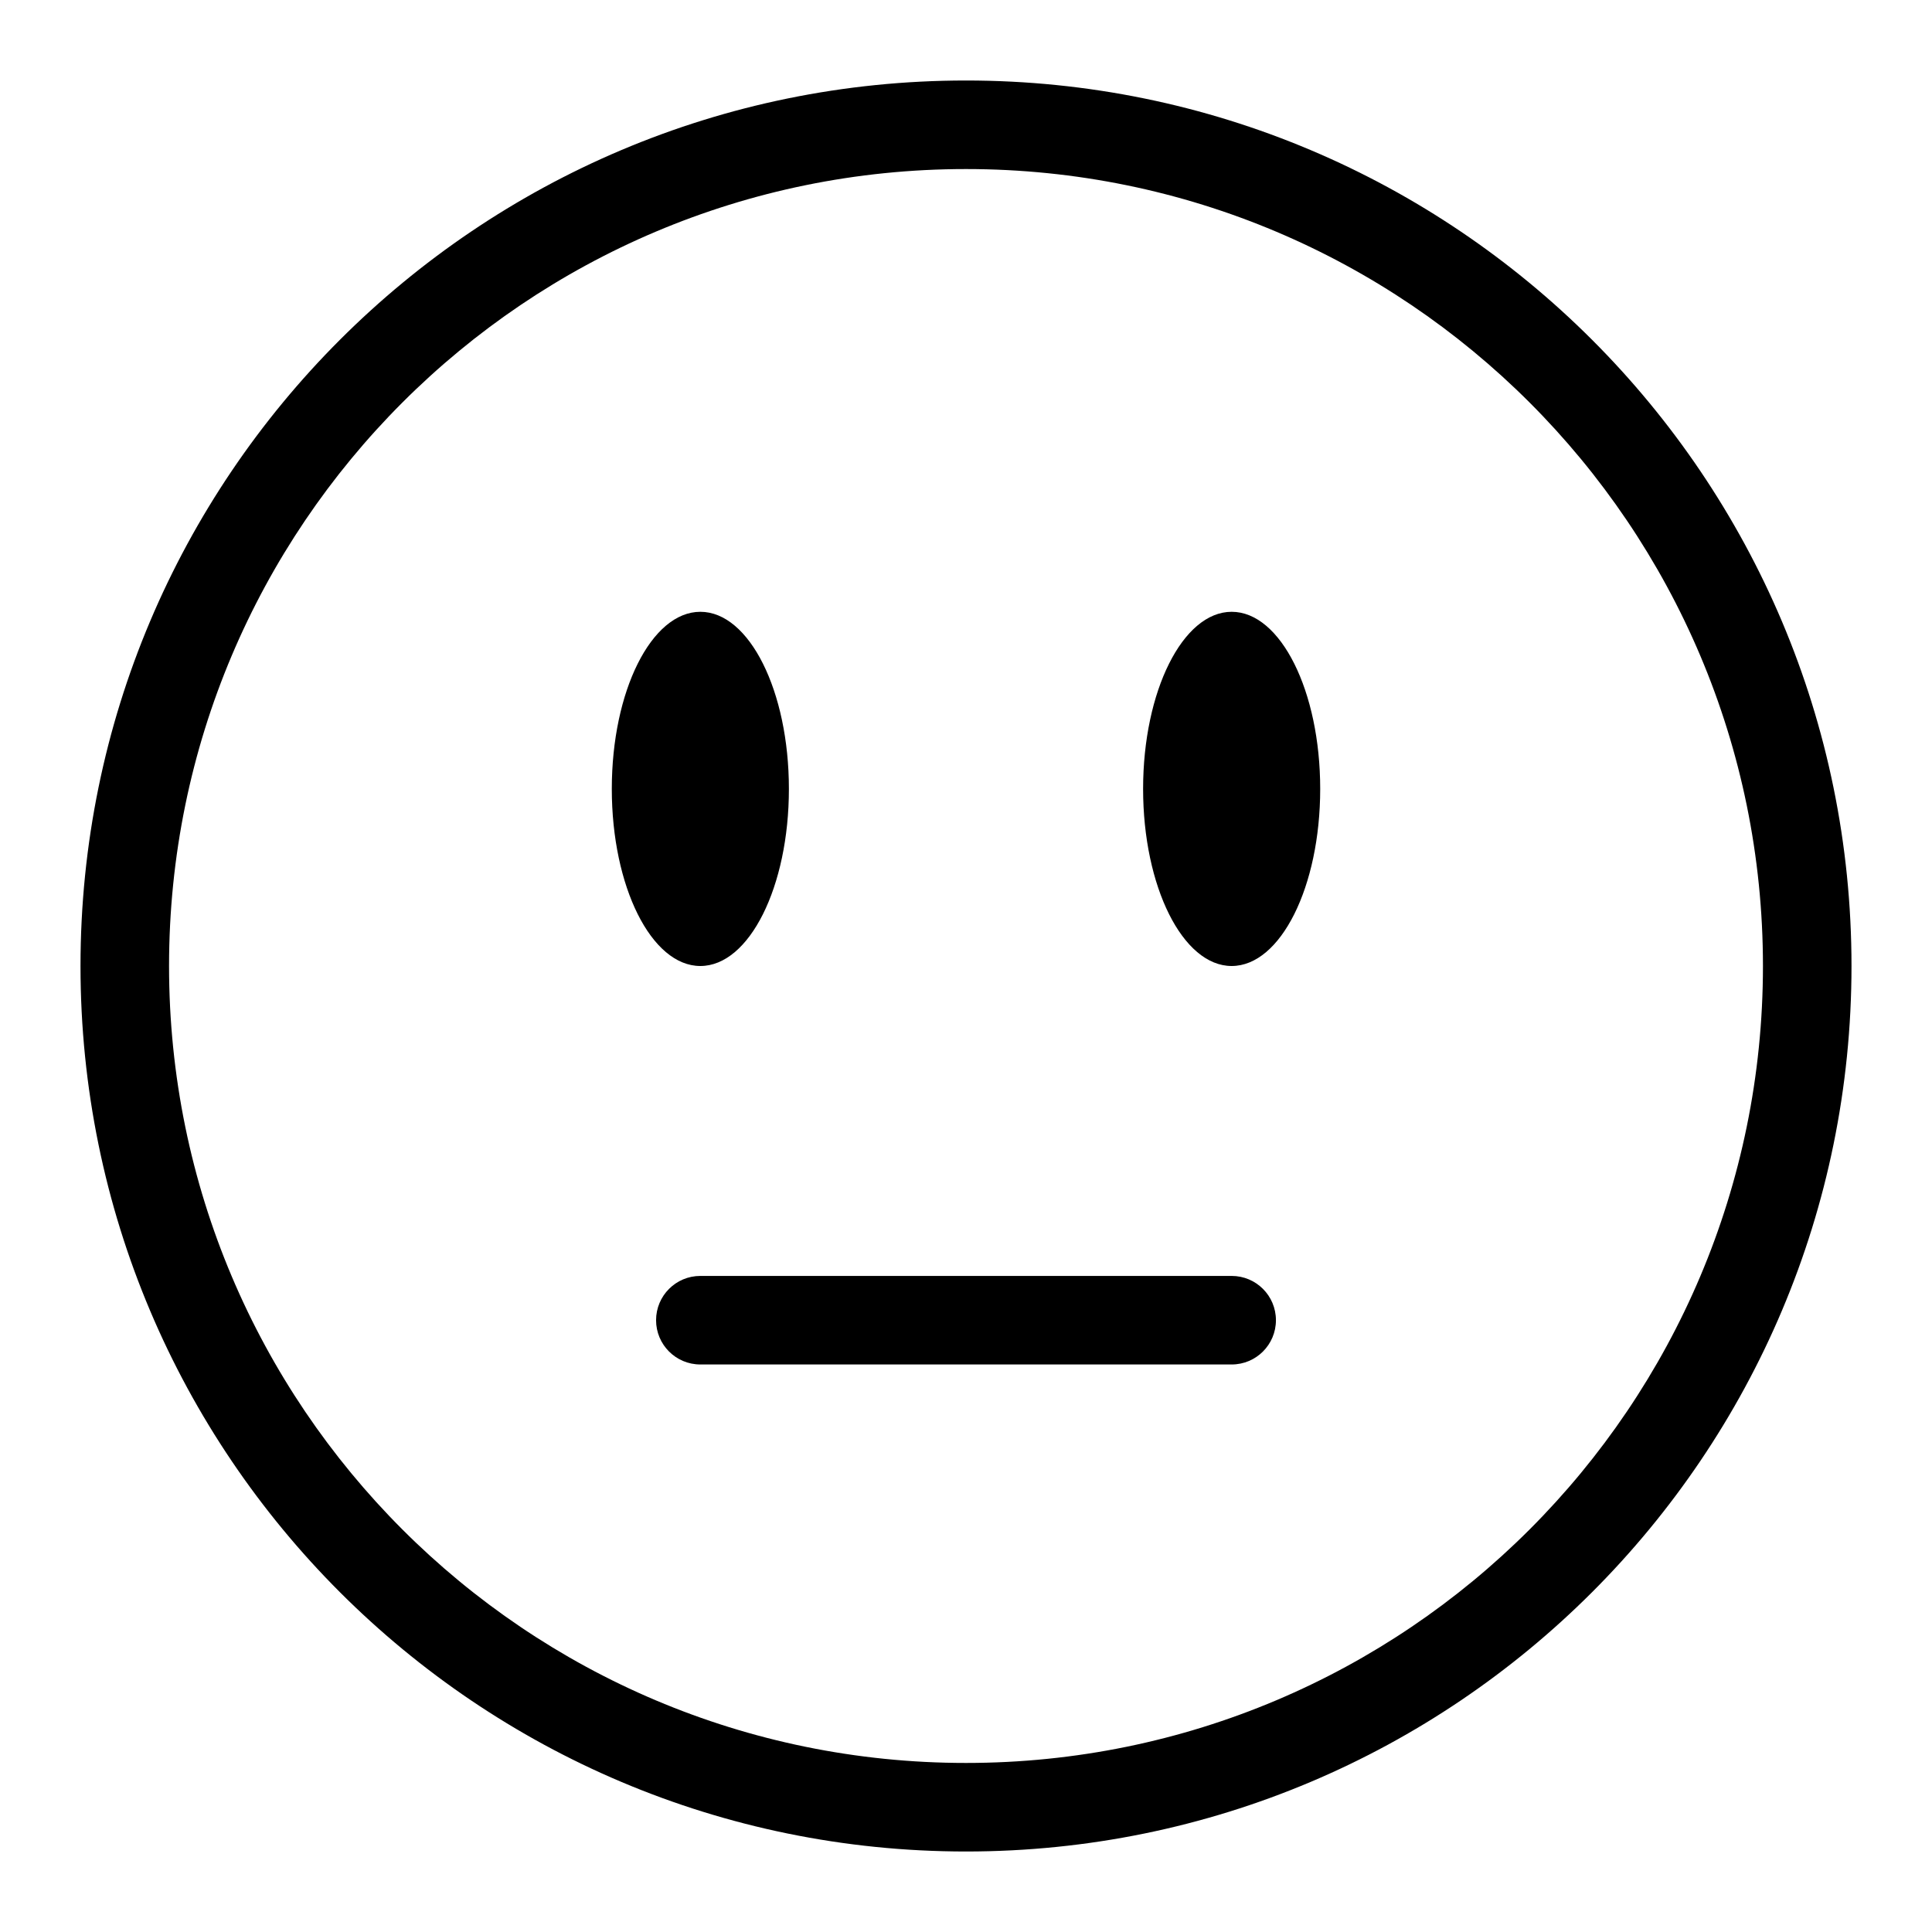 <svg viewBox="0 0 24 24" xmlns="http://www.w3.org/2000/svg">
<path
    fill-rule="evenodd"
    clip-rule="evenodd"
    d="M12 21.9C17.468 21.9 21.9 17.468 21.9 12C21.9 6.532 17.468 2.1 12 2.1C6.532 2.1 2.1 6.532 2.1 12C2.1 17.468 6.532 21.9 12 21.9ZM12 23C18.075 23 23 18.075 23 12C23 5.925 18.075 1 12 1C5.925 1 1 5.925 1 12C1 18.075 5.925 23 12 23Z"
  />
<path
    d="M9.8 9.8C9.8 11.015 9.308 12 8.7 12C8.092 12 7.6 11.015 7.6 9.8C7.6 8.585 8.092 7.6 8.7 7.6C9.308 7.6 9.8 8.585 9.8 9.8Z"
  />
<path
    d="M16.4 9.8C16.4 11.015 15.908 12 15.3 12C14.693 12 14.2 11.015 14.2 9.8C14.2 8.585 14.693 7.6 15.3 7.6C15.908 7.6 16.4 8.585 16.4 9.8Z"
  />
<path
    fill-rule="evenodd"
    clip-rule="evenodd"
    d="M8.15 16.4C8.15 16.096 8.396 15.85 8.7 15.85H15.3C15.604 15.85 15.85 16.096 15.85 16.4C15.85 16.704 15.604 16.95 15.3 16.95H8.7C8.396 16.95 8.15 16.704 8.15 16.4Z"
  />
</svg>
